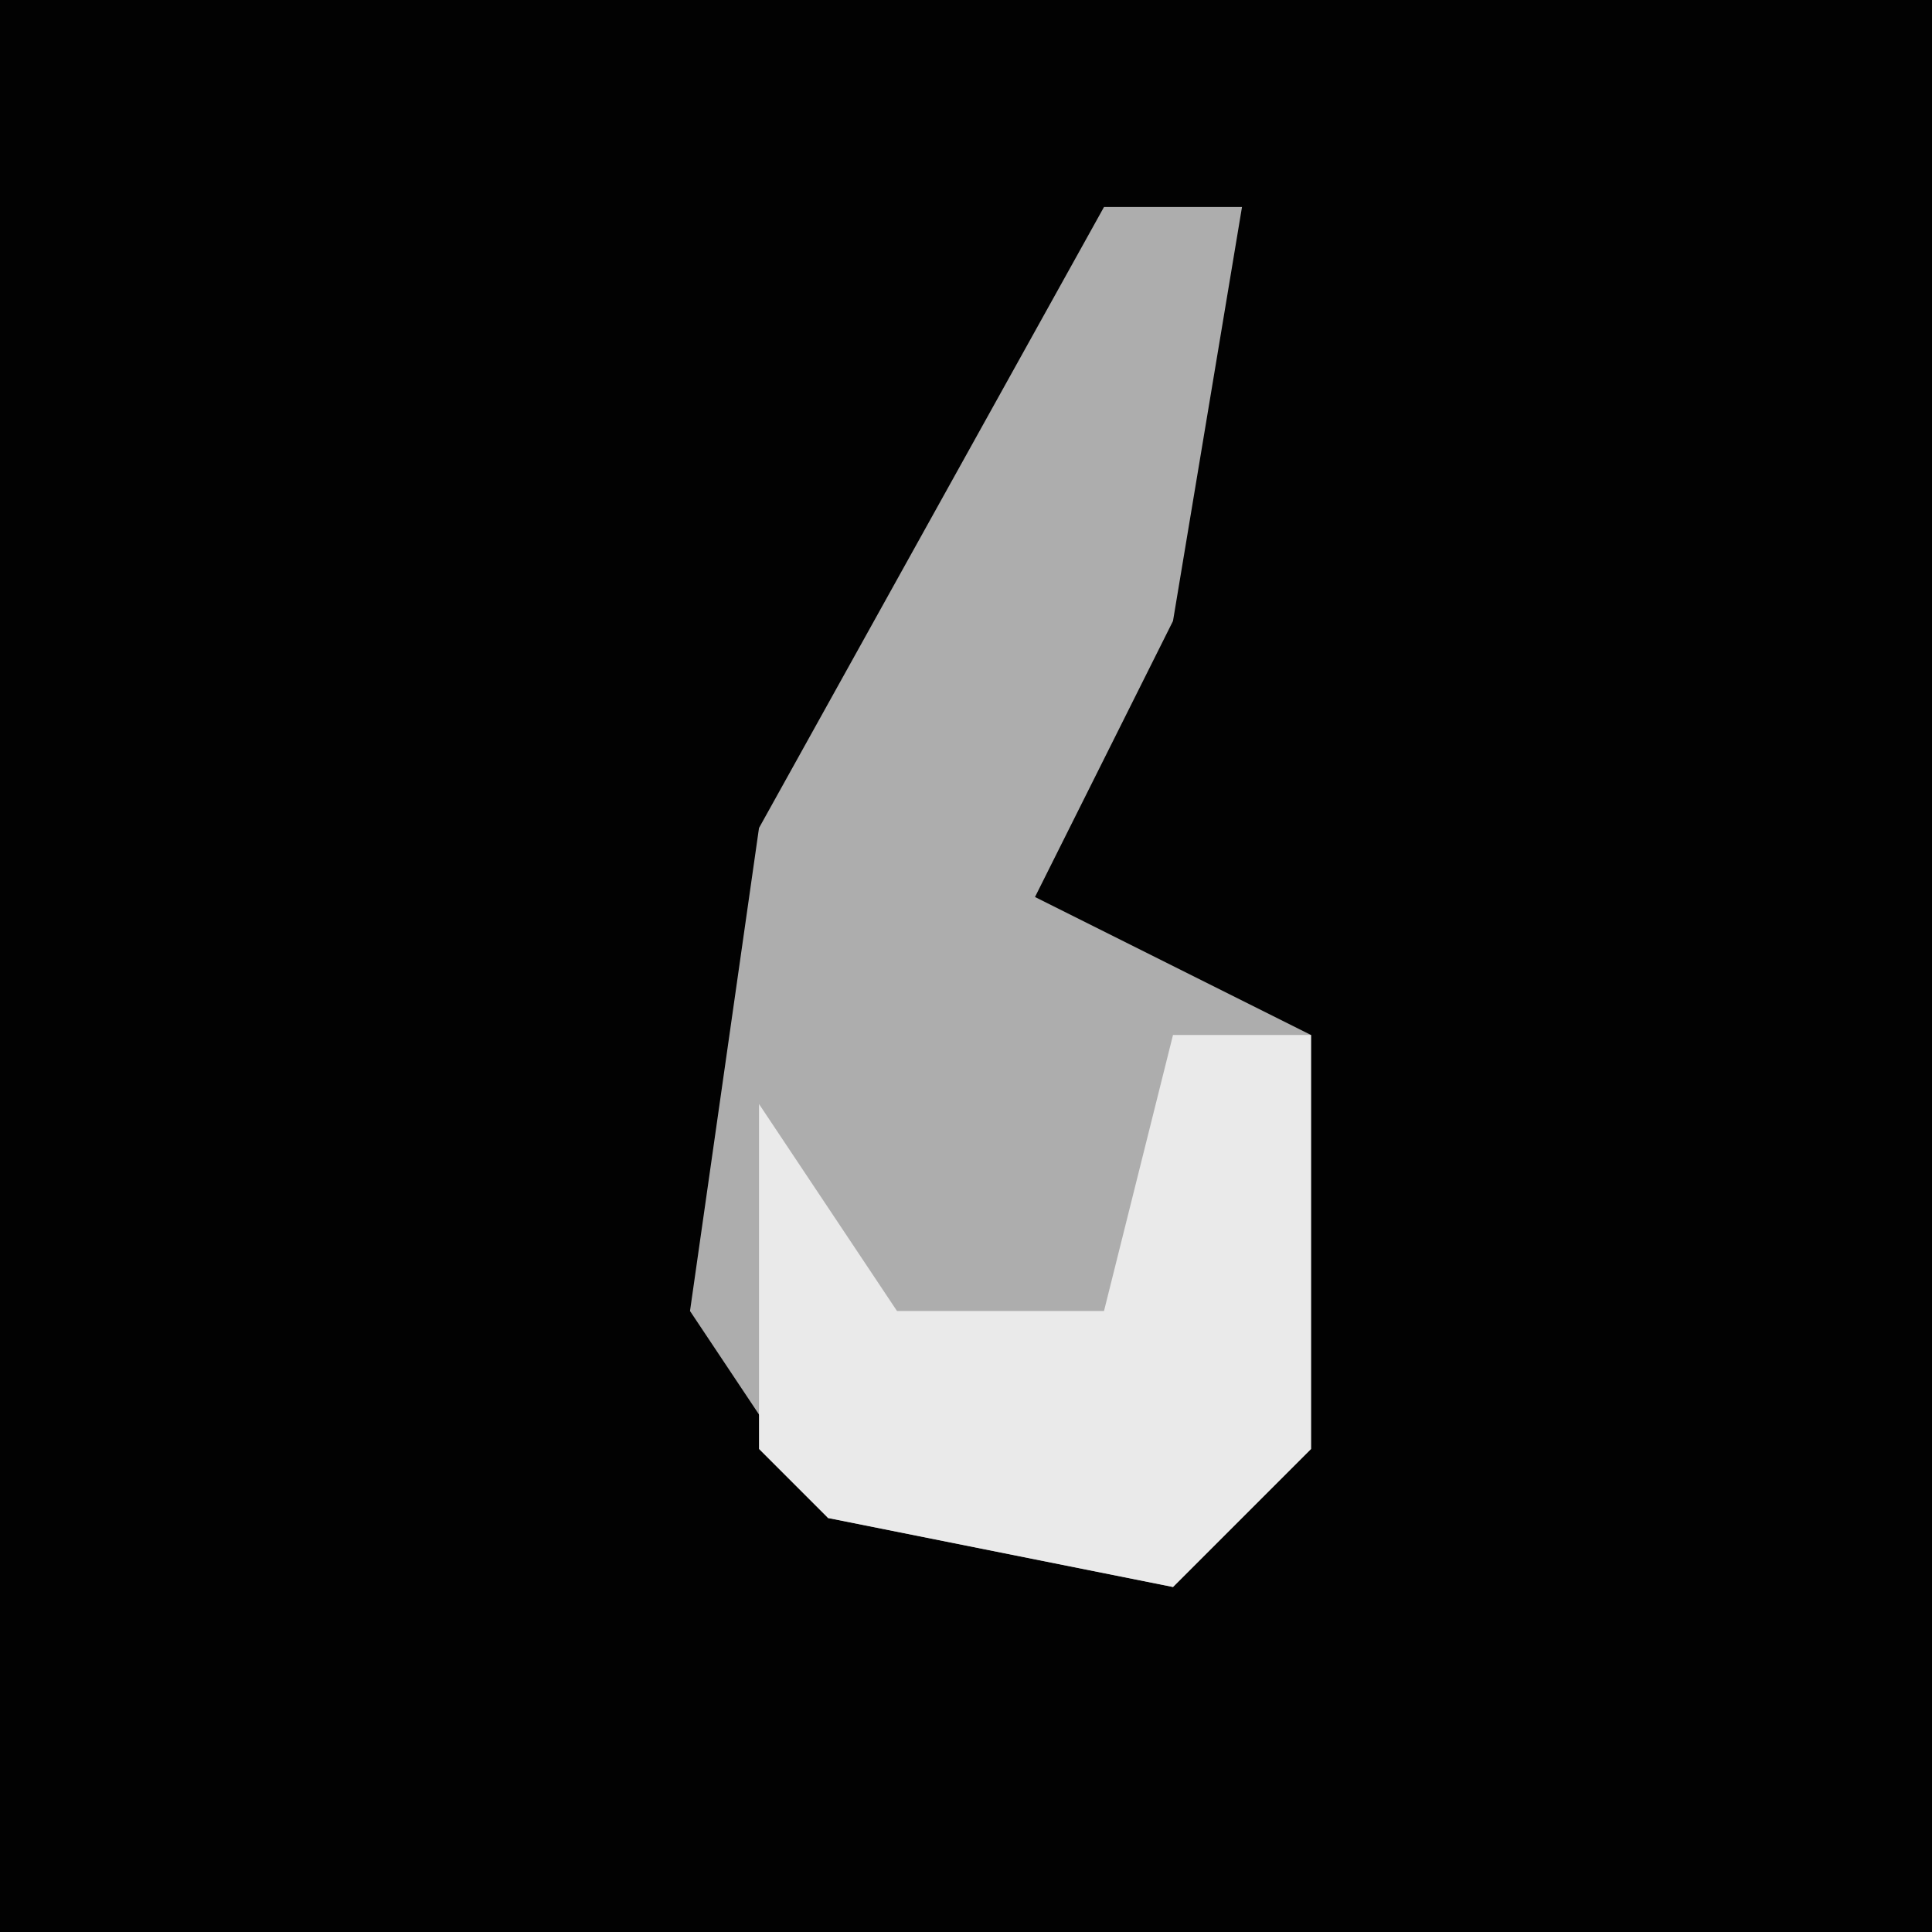 <?xml version="1.0" encoding="UTF-8"?>
<svg version="1.1" xmlns="http://www.w3.org/2000/svg" width="28" height="28">
<path d="M0,0 L28,0 L28,28 L0,28 Z " fill="#020202" transform="translate(0,0)"/>
<path d="M0,0 L2,0 L1,6 L-1,10 L3,12 L3,18 L1,20 L-4,19 L-6,16 L-5,9 Z " fill="#ADADAD" transform="translate(16,3)"/>
<path d="M0,0 L2,0 L2,6 L0,8 L-5,7 L-6,6 L-6,1 L-4,4 L-1,4 Z " fill="#EAEAEA" transform="translate(17,15)"/>
</svg>
